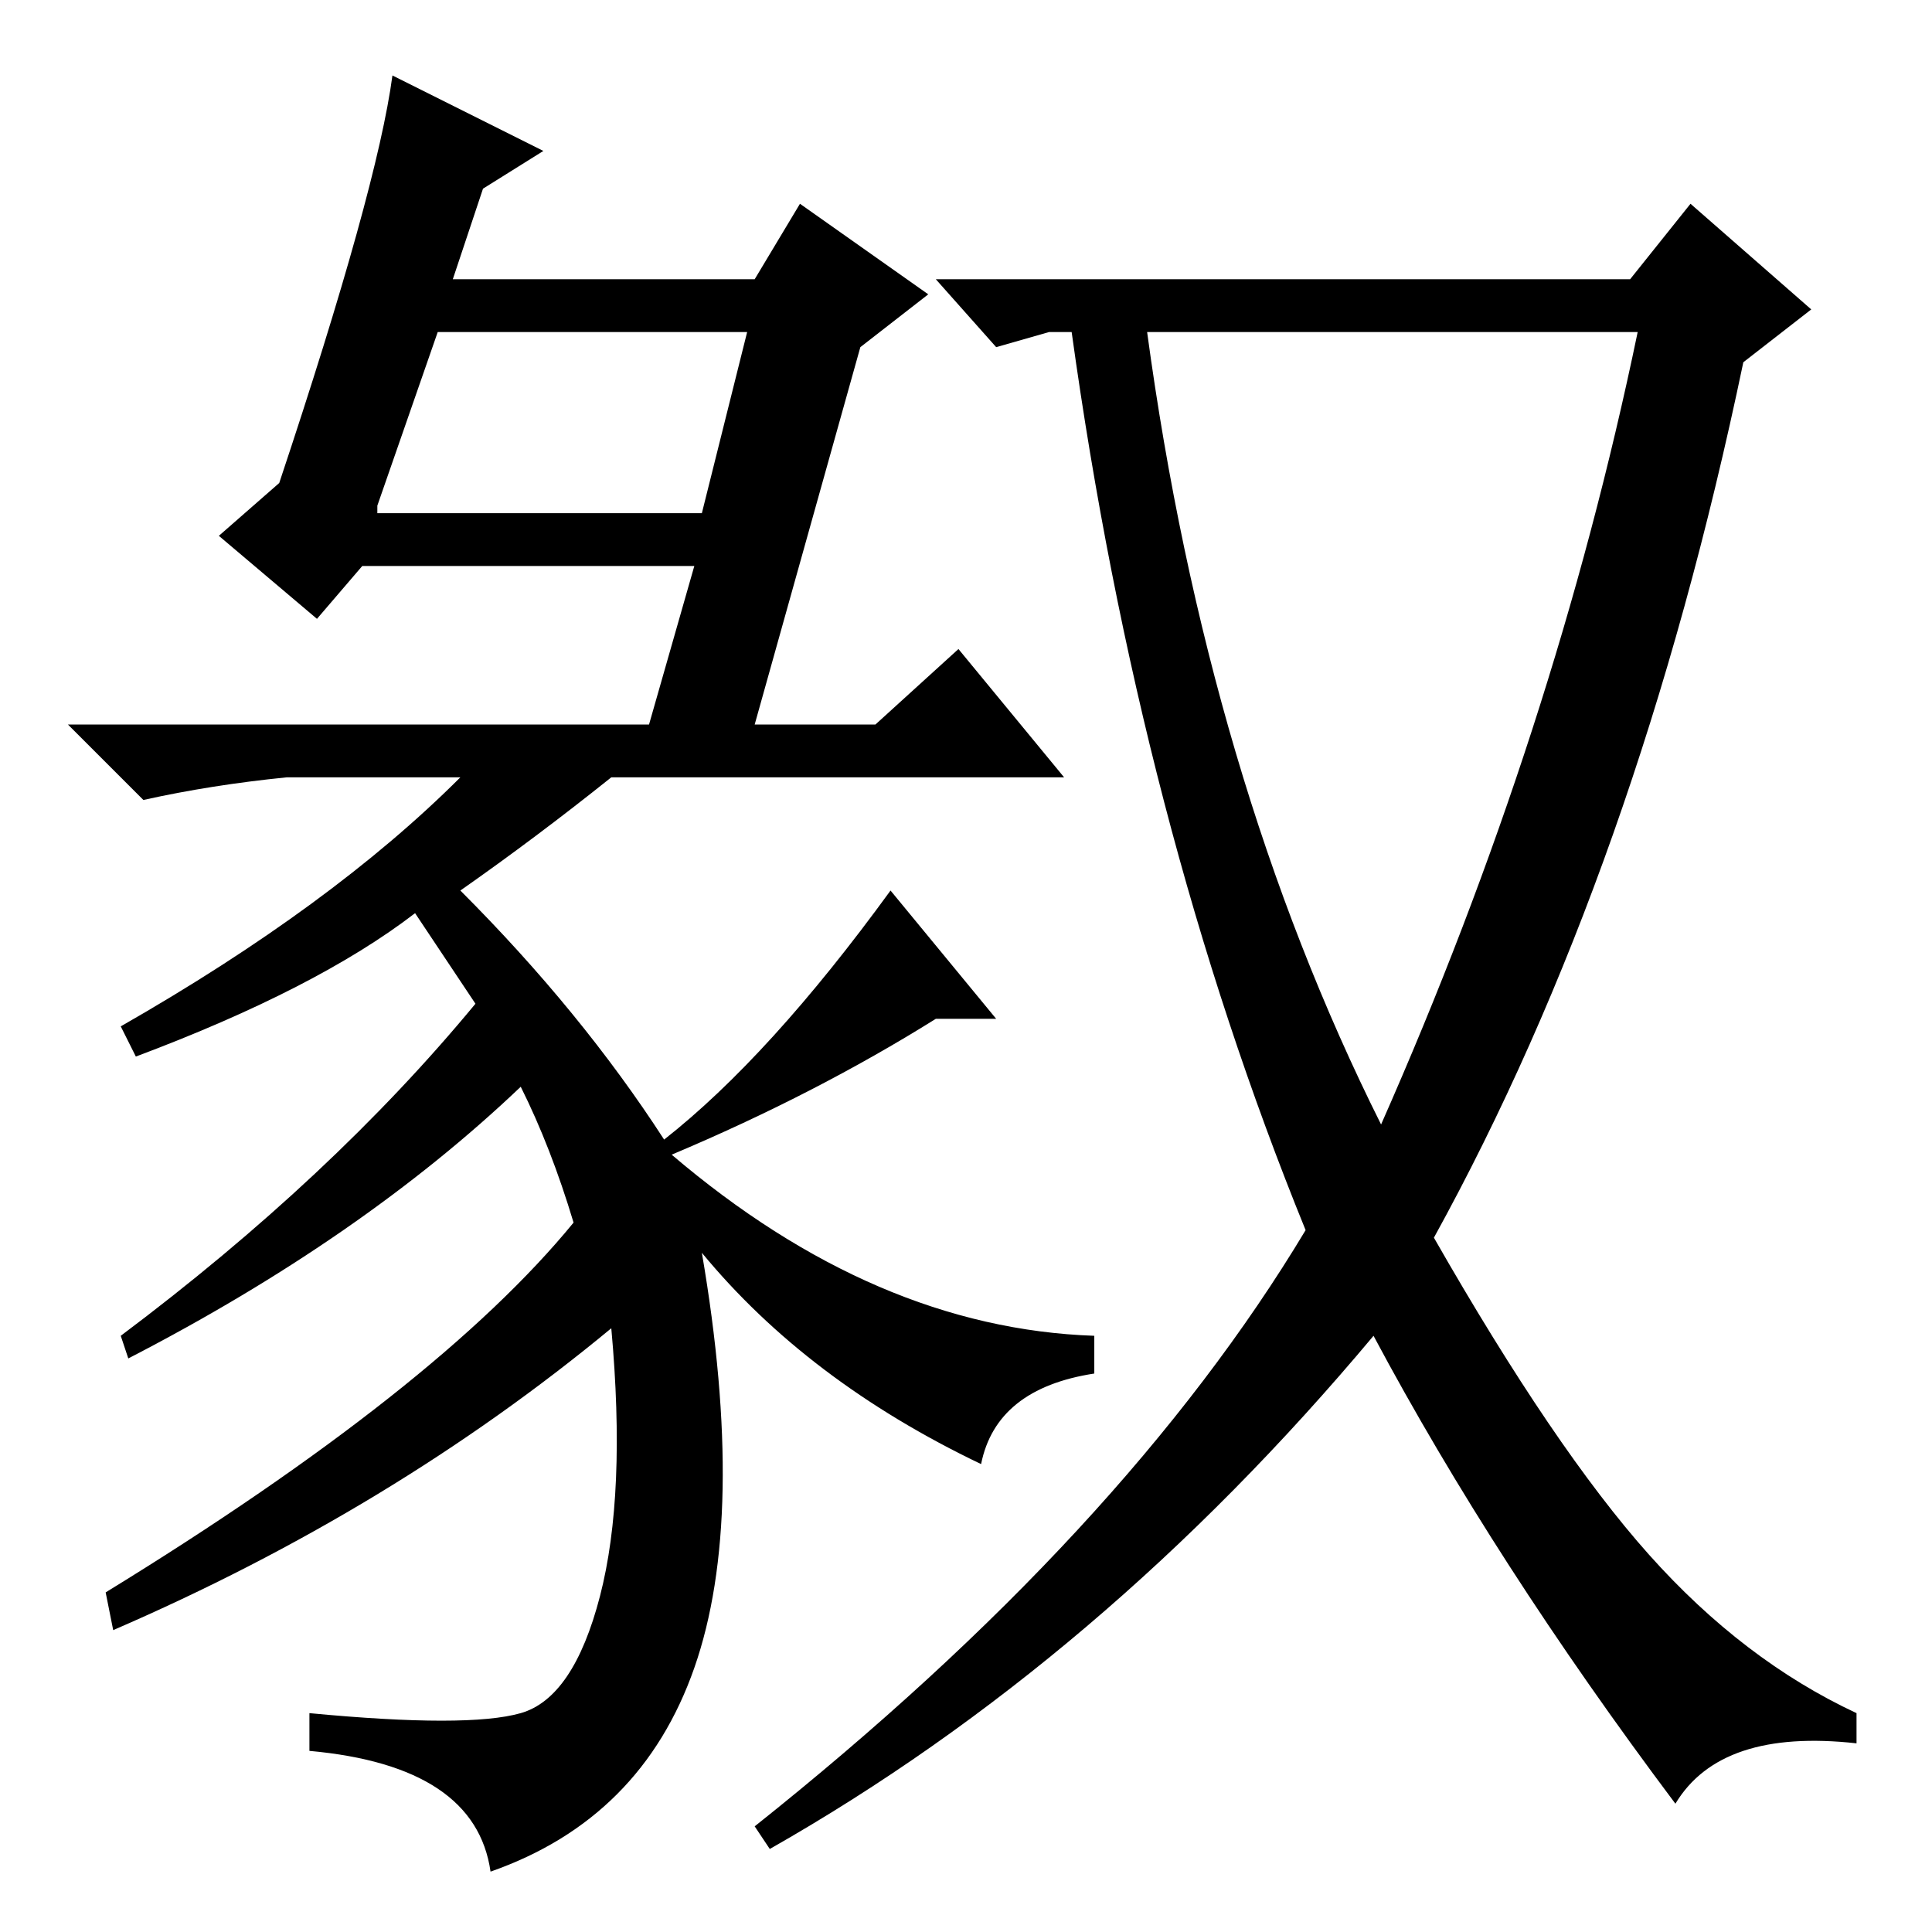 <?xml version="1.0" standalone="no"?>
<!DOCTYPE svg PUBLIC "-//W3C//DTD SVG 1.1//EN" "http://www.w3.org/Graphics/SVG/1.1/DTD/svg11.dtd" >
<svg xmlns="http://www.w3.org/2000/svg" xmlns:xlink="http://www.w3.org/1999/xlink" version="1.1" viewBox="0 -36 256 256">
  <g transform="matrix(1 0 0 -1 0 220)">
   <path fill="currentColor"
d="M52 246l20 -10l-8 -5l-4 -12h40l6 10l17 -12l-9 -7l-14 -50h16l11 10l14 -17h-60q-10 -8 -20 -15q16 -16 27 -33q14 11 30 33l14 -17h-8q-16 -10 -35 -18q27 -23 56 -24v-5q-13 -2 -15 -12q-23 11 -37 28q6 -35 -1 -55t-27 -27q-2 14 -24 16v5q21 -2 28 0t10.5 15.5
t1.5 35.5q-29 -24 -66 -40l-1 5q44 27 62 49q-3 10 -7 18q-21 -20 -52 -36l-1 3q28 21 47 44l-8 12q-13 -10 -37 -19l-2 4q28 16 45 33h-23q-10 -1 -19 -3l-10 10h77l6 21h-44l-6 -7l-13 11l8 7q13 39 15 54zM50 188h43l6 24h-41l-8 -23v-1zM183 107q23 52 34 105h-65
q8 -59 31 -105zM216 219l8 10l16 -14l-9 -7q-14 -67 -41 -116q16 -28 28.5 -42t27.5 -21v-4q-18 2 -24 -8q-24 32 -40 62q-36 -43 -80 -68l-2 3q49 39 73 79q-22 54 -31 119h-3l-7 -2l-8 9h92z" />
  </g>

</svg>

